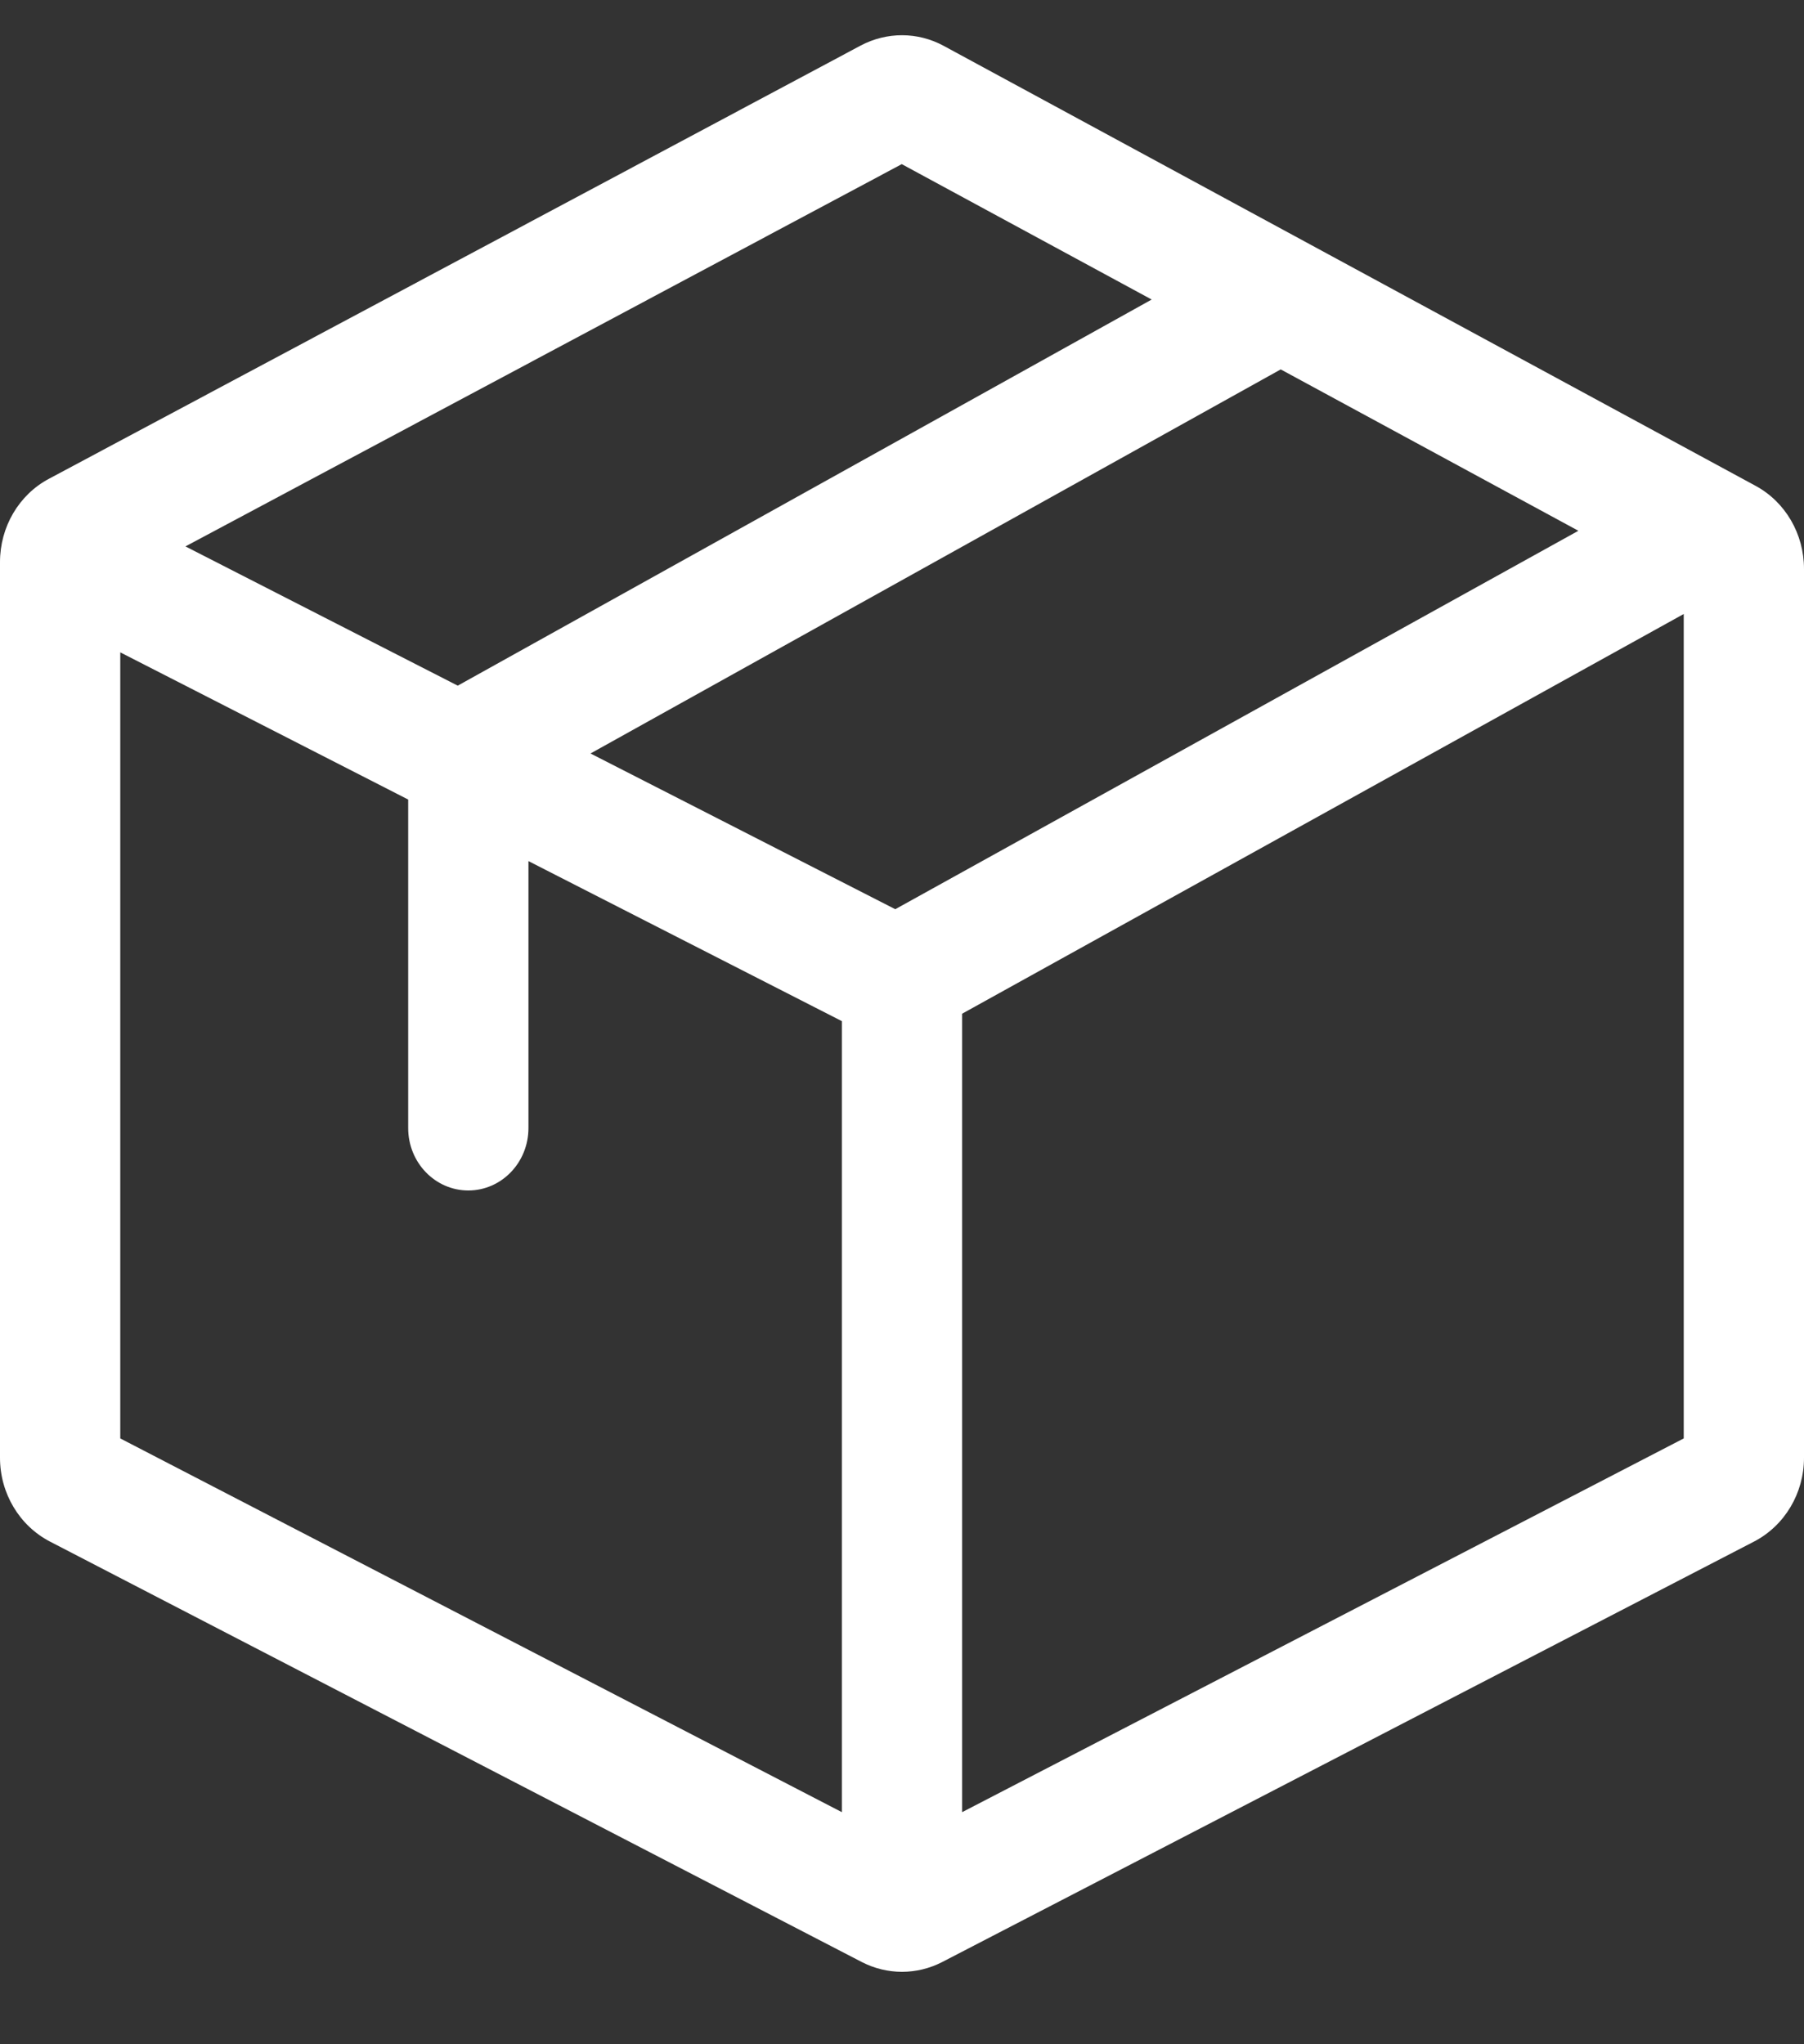 <?xml version="1.0" encoding="UTF-8"?>
<svg width="15px" height="17px" viewBox="0 0 15 17" version="1.1" xmlns="http://www.w3.org/2000/svg" xmlns:xlink="http://www.w3.org/1999/xlink">
    <rect x="0" y="0" width="15" height="17" fill="#333333" stroke="none"/>
    <!-- Generator: Sketch 51 (57462) - http://www.bohemiancoding.com/sketch -->
    <title>nav_icon_package_hover</title>
    <desc>Created with Sketch.</desc>
    <defs></defs>
    <g id="Page-1" stroke="none" stroke-width="1" fill="none" fill-rule="evenodd">
        <g id="Desktop-HD" transform="translate(-86, -400)" fill-rule="nonzero">
            <g id="nav_icon_package_hover" transform="translate(84, 399.293)">
                <rect id="Rectangle-path" fill="#000000" opacity="0" x="0" y="0" width="18" height="18"></rect>
                <path d="M16.597,4.747 L9.846,1.088 C9.63,0.971 9.373,0.971 9.156,1.086 L2.408,4.688 C2.157,4.821 2,5.089 2,5.381 L2,12.83 C2,13.125 2.161,13.395 2.416,13.527 L9.165,17.023 C9.376,17.132 9.624,17.132 9.835,17.023 L16.584,13.527 C16.839,13.395 17,13.125 17,12.83 L17,5.438 C17,5.147 16.845,4.881 16.597,4.747 Z M9.444,8.268 L6.91,6.973 L12.649,3.779 L15.124,5.121 L9.444,8.268 Z M9.498,2.072 L11.576,3.198 L5.806,6.409 L3.542,5.251 L9.498,2.072 Z M3,6.132 L5.394,7.356 L5.394,10.088 C5.394,10.375 5.618,10.607 5.894,10.607 C6.17,10.607 6.394,10.375 6.394,10.088 L6.394,7.868 L9,9.199 L9,15.777 L3,12.669 L3,6.132 Z M10,15.777 L10,9.137 L16,5.813 L16,12.669 L10,15.777 Z" id="Shape" fill="#FFFFFF"></path>
            </g>
        </g>
    </g>
</svg>